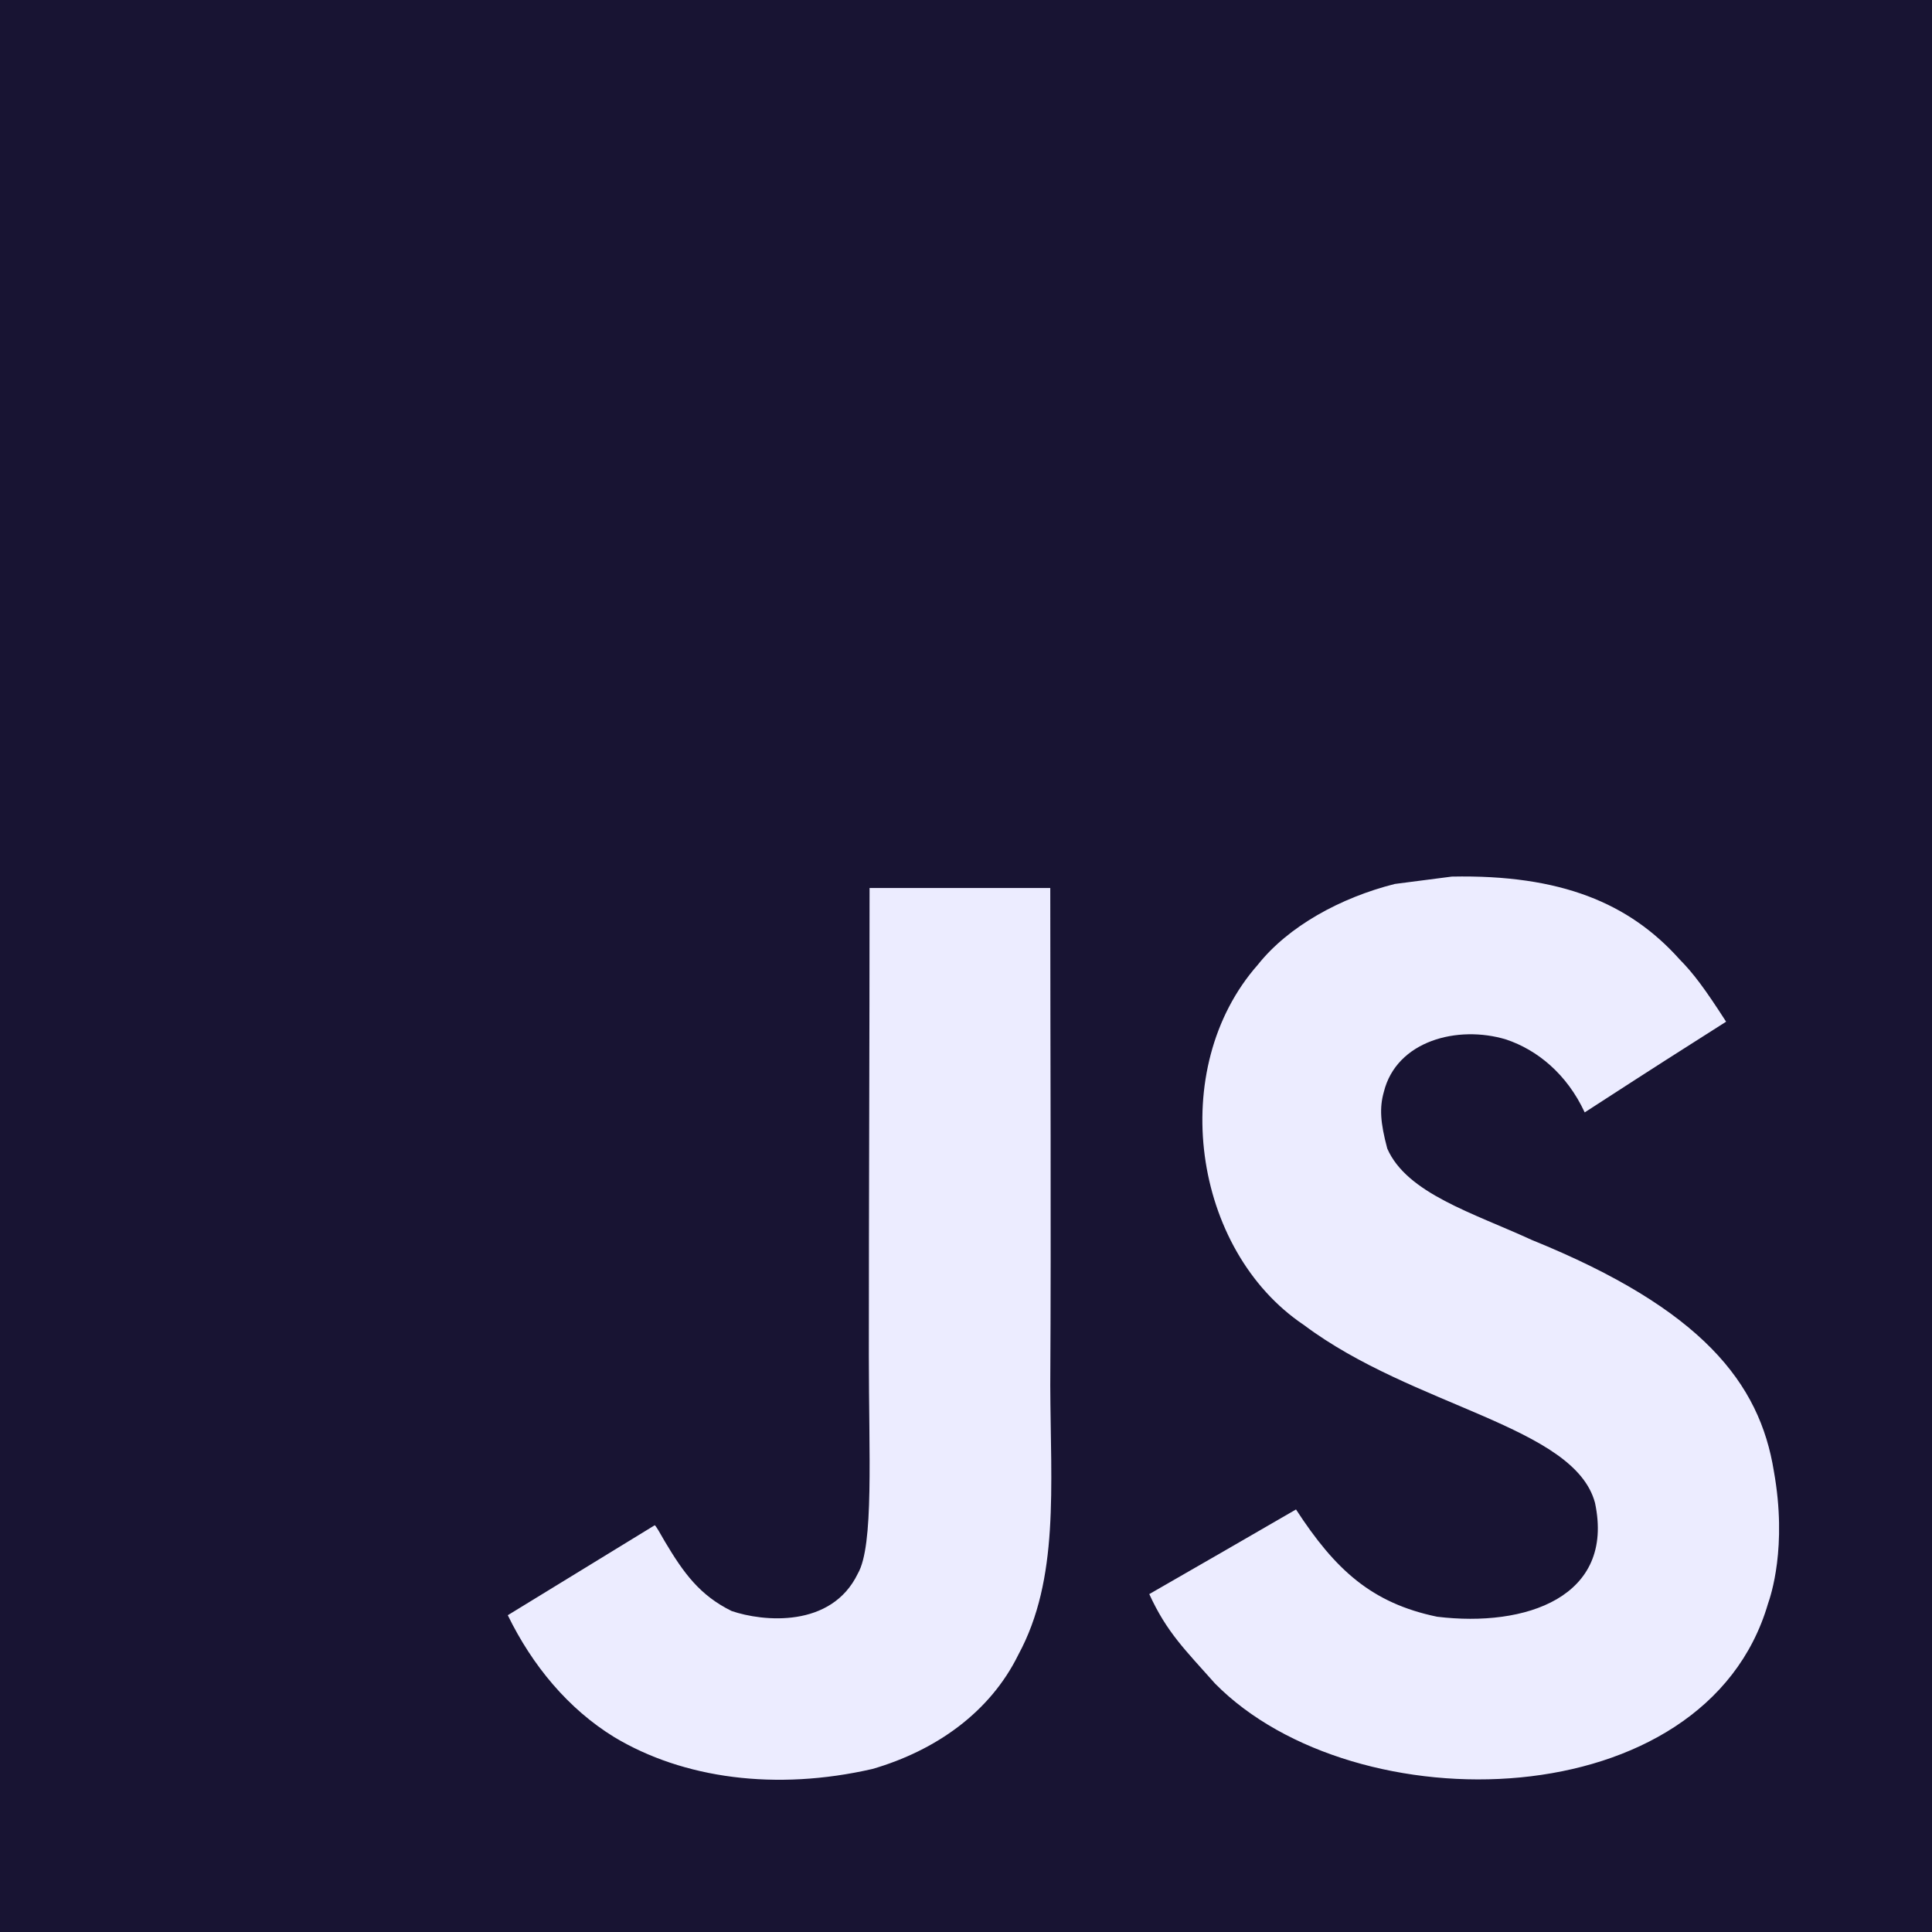 <svg width="58" height="58" viewBox="0 0 58 58" fill="none" xmlns="http://www.w3.org/2000/svg">
<rect x="0" y="0" width="58" height="58" fill="#808080" stroke="none"/>
<g clip-path="url(#clip0_567_773)">
<path d="M0 0H58V58H0V0Z" fill="#181433"/>
<path d="M53.253 44.168C52.828 41.522 51.103 39.3 45.992 37.227C44.217 36.411 42.237 35.827 41.647 34.481C41.438 33.698 41.41 33.257 41.543 32.783C41.923 31.245 43.759 30.765 45.215 31.206C46.152 31.52 47.039 32.243 47.574 33.395C50.077 31.774 50.072 31.785 51.819 30.672C51.18 29.679 50.838 29.221 50.419 28.797C48.914 27.116 46.863 26.25 43.583 26.316C43.015 26.388 42.441 26.465 41.873 26.537C40.236 26.95 38.676 27.81 37.761 28.962C35.015 32.077 35.798 37.53 39.139 39.774C42.43 42.244 47.265 42.806 47.883 45.116C48.484 47.945 45.804 48.86 43.142 48.535C41.179 48.127 40.087 47.129 38.907 45.315C36.735 46.572 36.735 46.572 34.502 47.856C35.032 49.014 35.588 49.538 36.476 50.541C40.677 54.803 51.191 54.594 53.077 48.143C53.154 47.923 53.661 46.445 53.253 44.168ZM31.53 26.658H26.105C26.105 31.344 26.083 35.997 26.083 40.684C26.083 43.666 26.238 46.401 25.753 47.239C24.959 48.887 22.902 48.684 21.965 48.364C21.011 47.895 20.526 47.228 19.964 46.285C19.809 46.015 19.693 45.806 19.655 45.789C18.183 46.688 16.716 47.592 15.244 48.49C15.977 49.996 17.058 51.302 18.442 52.151C20.509 53.392 23.288 53.772 26.194 53.105C28.085 52.554 29.717 51.413 30.571 49.676C31.806 47.399 31.541 44.642 31.53 41.593C31.558 36.62 31.53 31.647 31.53 26.658Z" fill="#ECECFF"/>
</g>
<defs>
<clipPath id="clip0_567_773">
<rect width="58" height="58" fill="white"/>
</clipPath>
</defs>
</svg>
